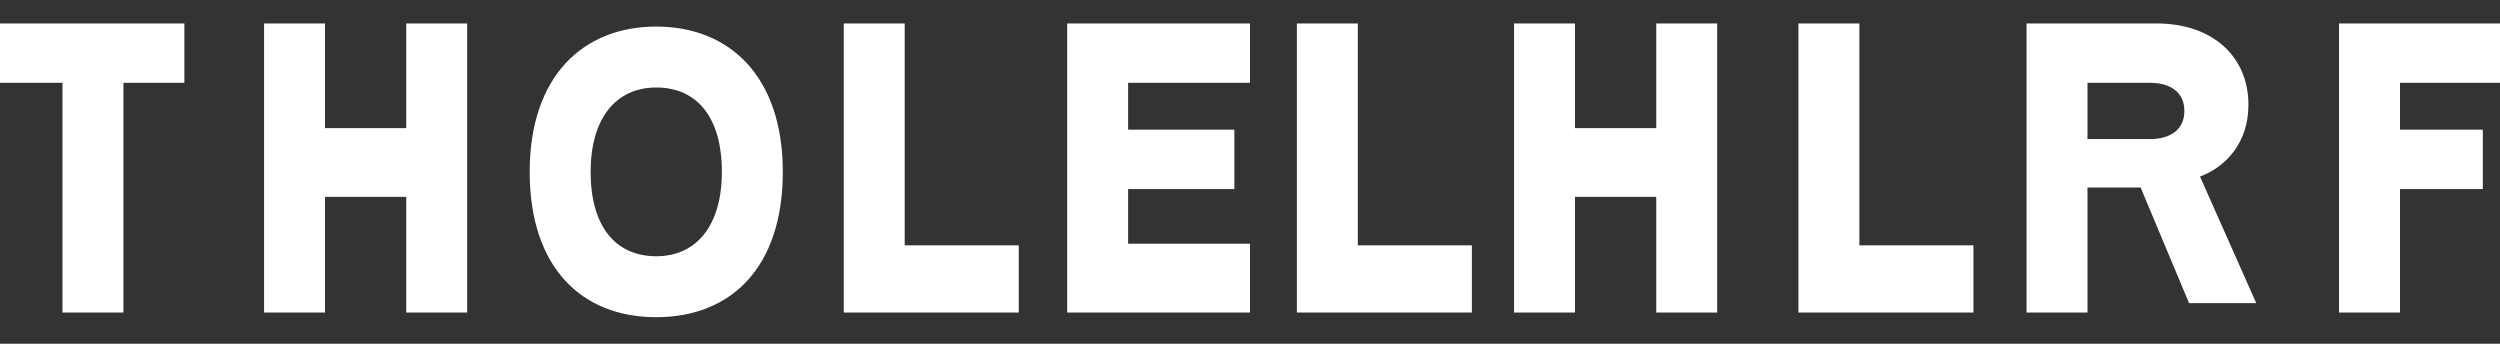 <svg width="160" height="22" viewBox="0 0 160 22" fill="none" xmlns="http://www.w3.org/2000/svg">
  <rect x="0" y="0" width="160" height="22" fill="#333333" stroke="none"/>
  <path d="M0 1.5h11.8v3.8H7.9V20H4V5.3H0V1.5zM16.9 1.5h3.9v6.7h5.2V1.5h3.9V20H26v-7.4h-5.2V20h-3.9V1.5zM42 20.3c-4.8 0-8.1-3.2-8.1-9.3s3.4-9.3 8.1-9.3 8.1 3.2 8.1 9.3-3.3 9.3-8.1 9.3zm0-14.7c-2.6 0-4.2 2-4.2 5.4 0 3.5 1.6 5.4 4.2 5.4s4.2-2 4.2-5.4c0-3.5-1.6-5.4-4.2-5.4zM54 1.5h3.9v14.2h7.3V20H54V1.5zM68.3 1.5H80v3.8h-7.8v3h6.8v3.8h-6.8v3.5H80V20H68.3V1.5zM83 1.5h3.9v14.2h7.3V20H83V1.5zM96.9 1.5h3.9v6.7h5.2V1.5h3.9V20h-3.9v-7.4h-5.2V20h-3.9V1.5zM115.1 1.5h3.9v14.2h7.3V20h-11.2V1.5zM133.6 12.3V20h-3.9V1.5h8.3c3.7 0 5.9 2.2 5.9 5.2 0 2.5-1.5 4-3.1 4.6l3.6 8.1h-4.3l-3.1-7.4h-3.4zm0-7v3.6h4c1.3 0 2.2-0.6 2.2-1.8s-0.9-1.8-2.2-1.8h-4zM160 5.3h-6.4v3h5.3v3.8h-5.3V20h-3.9V1.5H160v3.8z" fill="white"/>
</svg>